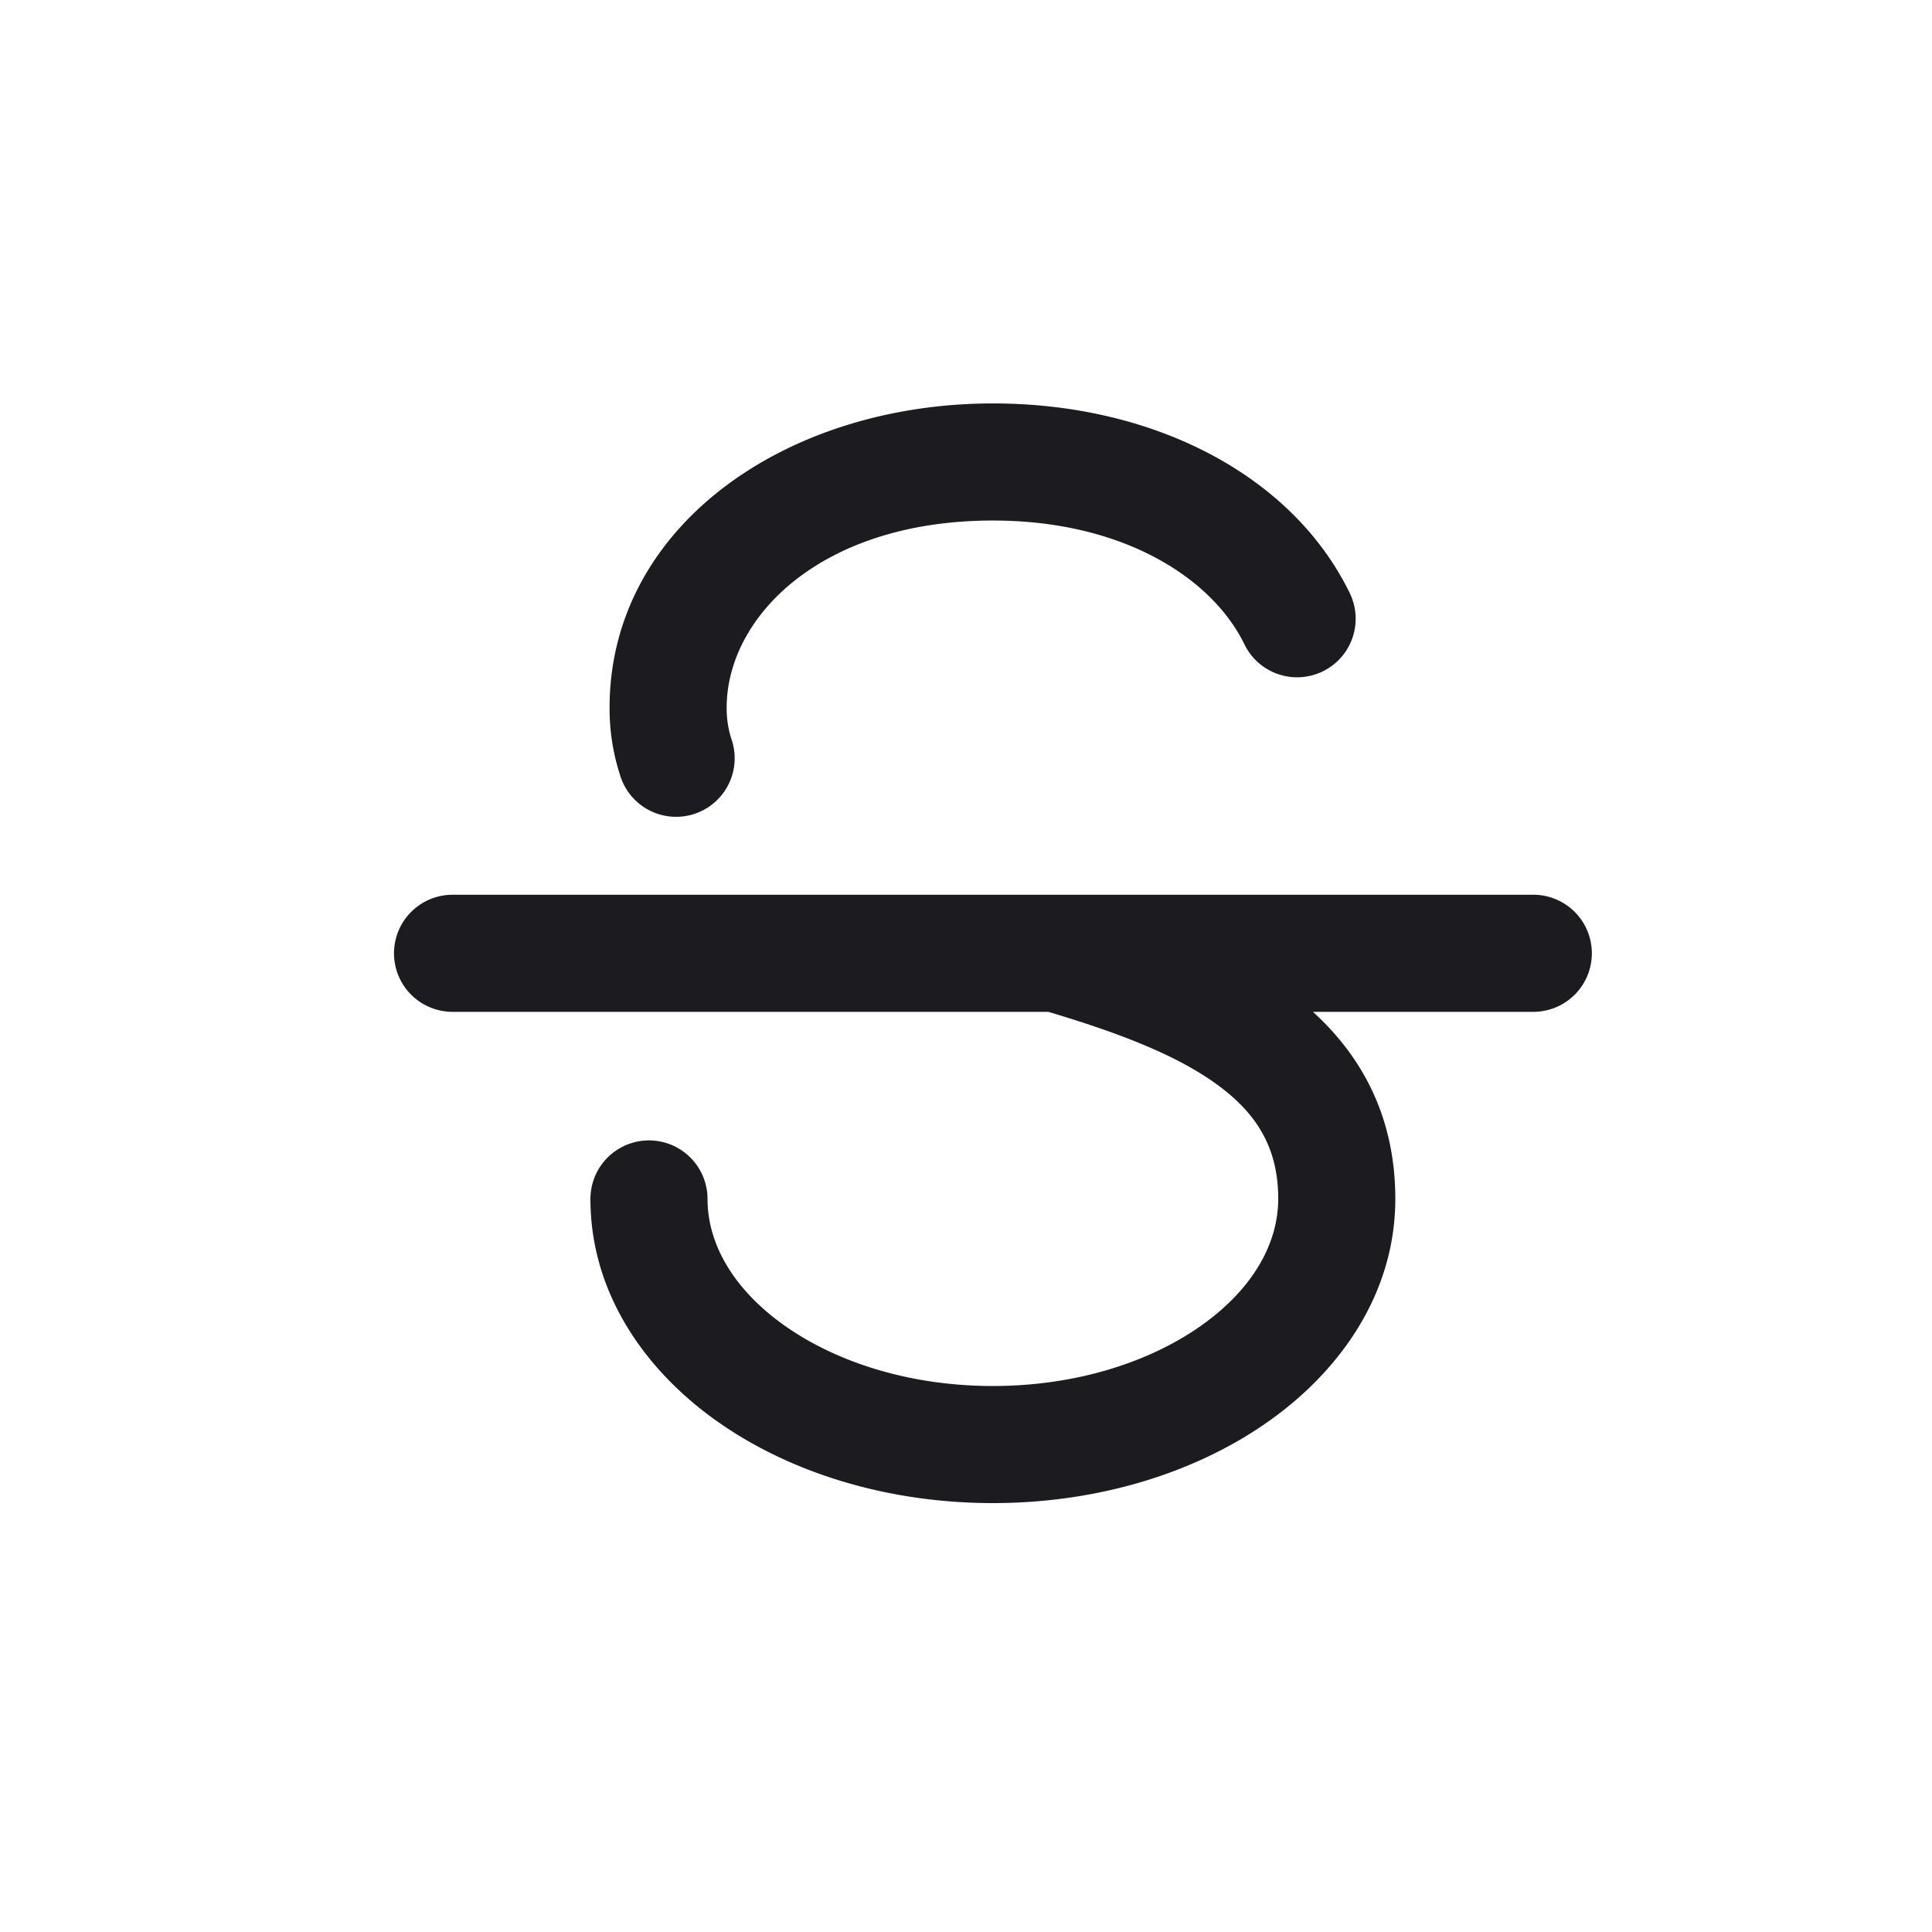 <svg width="33" height="33" fill="none" xmlns="http://www.w3.org/2000/svg"><path fill-rule="evenodd" clip-rule="evenodd" d="M16.96 8.891c-2.946 0-4.548 1.655-4.548 3.196v.008c-.001.178.026.356.08.525a1 1 0 1 1-1.903.613 3.675 3.675 0 0 1-.177-1.15c.003-3.09 3.007-5.192 6.548-5.192 2.76 0 5.118 1.235 6.095 3.24a1 1 0 1 1-1.799.875c-.549-1.128-2.067-2.115-4.296-2.115ZM6.73 16.283a1 1 0 0 1 1-1H26.19a1 1 0 1 1 0 2h-3.764c.846.77 1.407 1.809 1.407 3.196 0 1.565-.89 2.888-2.139 3.78-1.25.894-2.928 1.415-4.735 1.415-1.806 0-3.483-.521-4.735-1.415-1.249-.892-2.139-2.215-2.139-3.78a1 1 0 0 1 2 0c0 .752.425 1.527 1.302 2.153.875.625 2.135 1.042 3.572 1.042 1.438 0 2.698-.417 3.573-1.042.877-.626 1.301-1.401 1.301-2.153 0-.873-.366-1.458-1.039-1.95-.701-.513-1.697-.891-2.888-1.246H7.73a1 1 0 0 1-1-1Z" fill="#1C1B1F"/></svg>